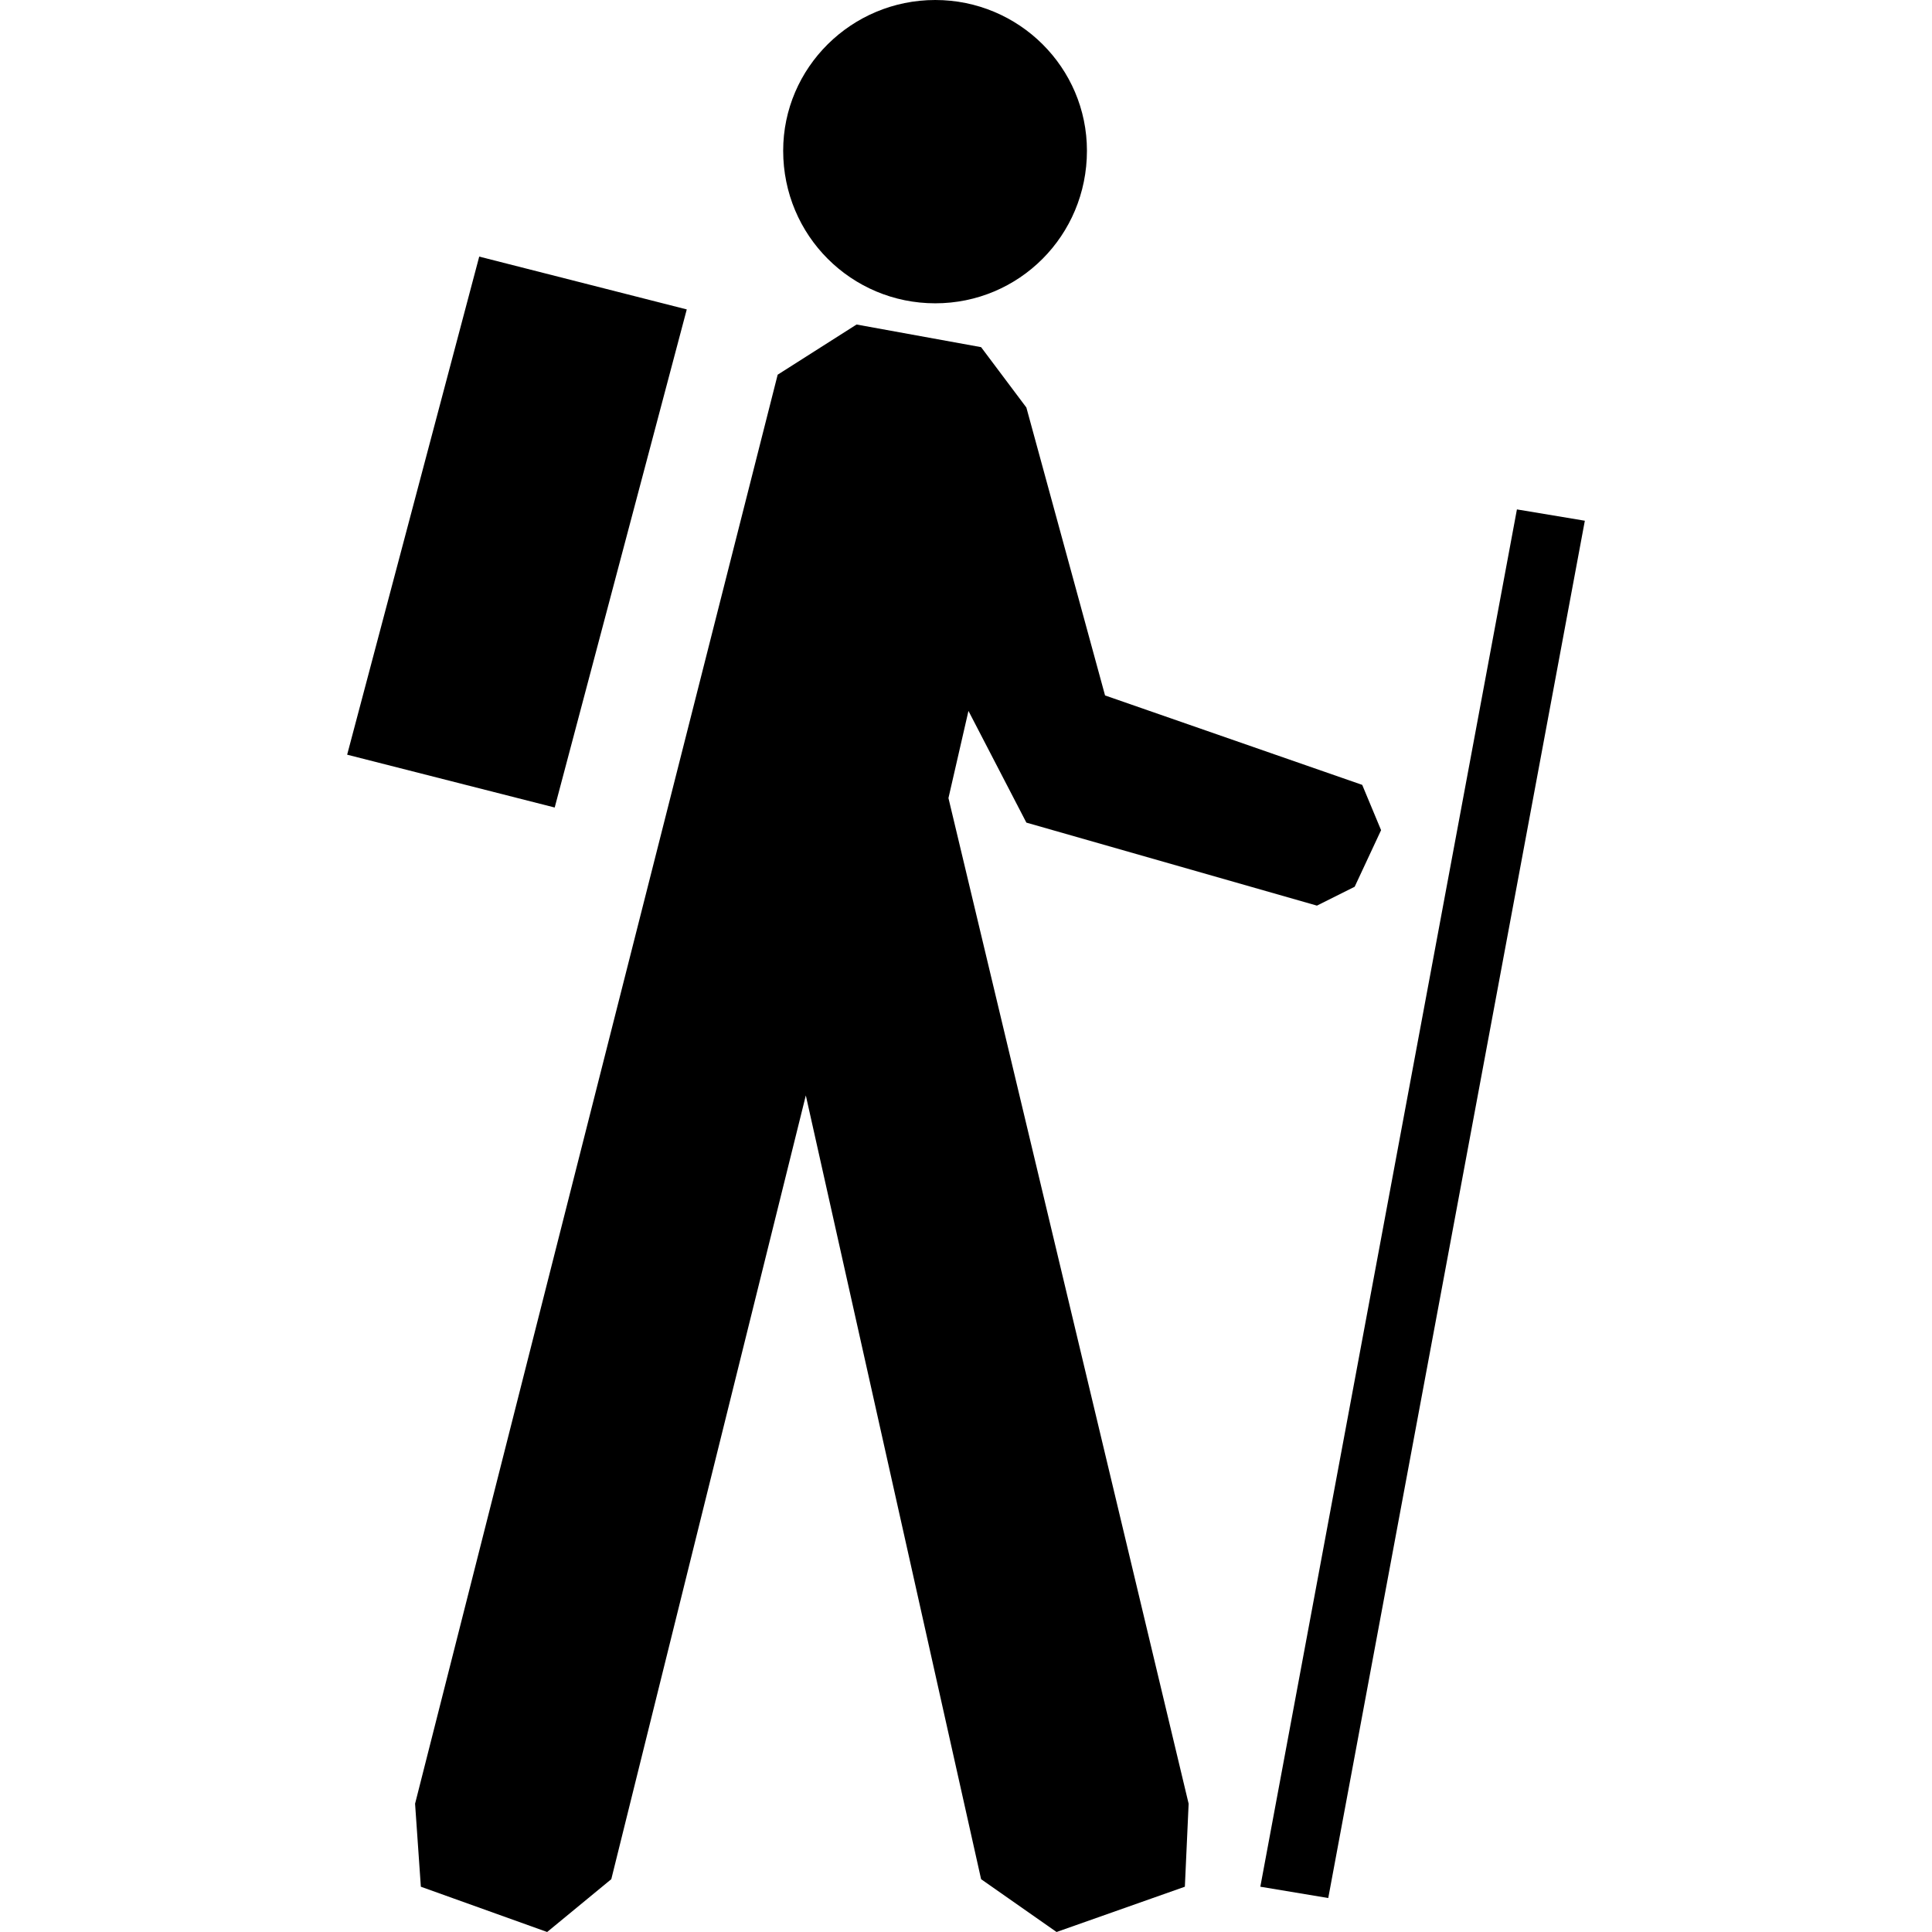 <svg viewBox="0 0 512 512" xmlns="http://www.w3.org/2000/svg"><path d="m247.85 80.38c22.2 0 40.2-17.92 40.2-40.44 0-22.02-18-39.94-40.2-39.94s-40.3 17.92-40.3 39.94c0 22.52 18.1 40.44 40.3 40.44zm-100.85 133.62 35-132-55-14-35 132zm187 286s18 3 18 3l68-365-18-3zm-107-414s-20.91 13.3-20.91 13.3l-96.09 378.7s1.53 22 1.53 22 33.47 12 33.47 12 17-14 17-14l51.55-207.7 46.45 207.7s20 14 20 14 34-12 34-12 1-22 1-22l-63.65-266.5 5.3-23.1 15.35 29.6 77 22s10-5 10-5 7-15 7-15-5-12-5-12l-68.15-23.7-20.85-76.3s-12-16-12-16z"/></svg>